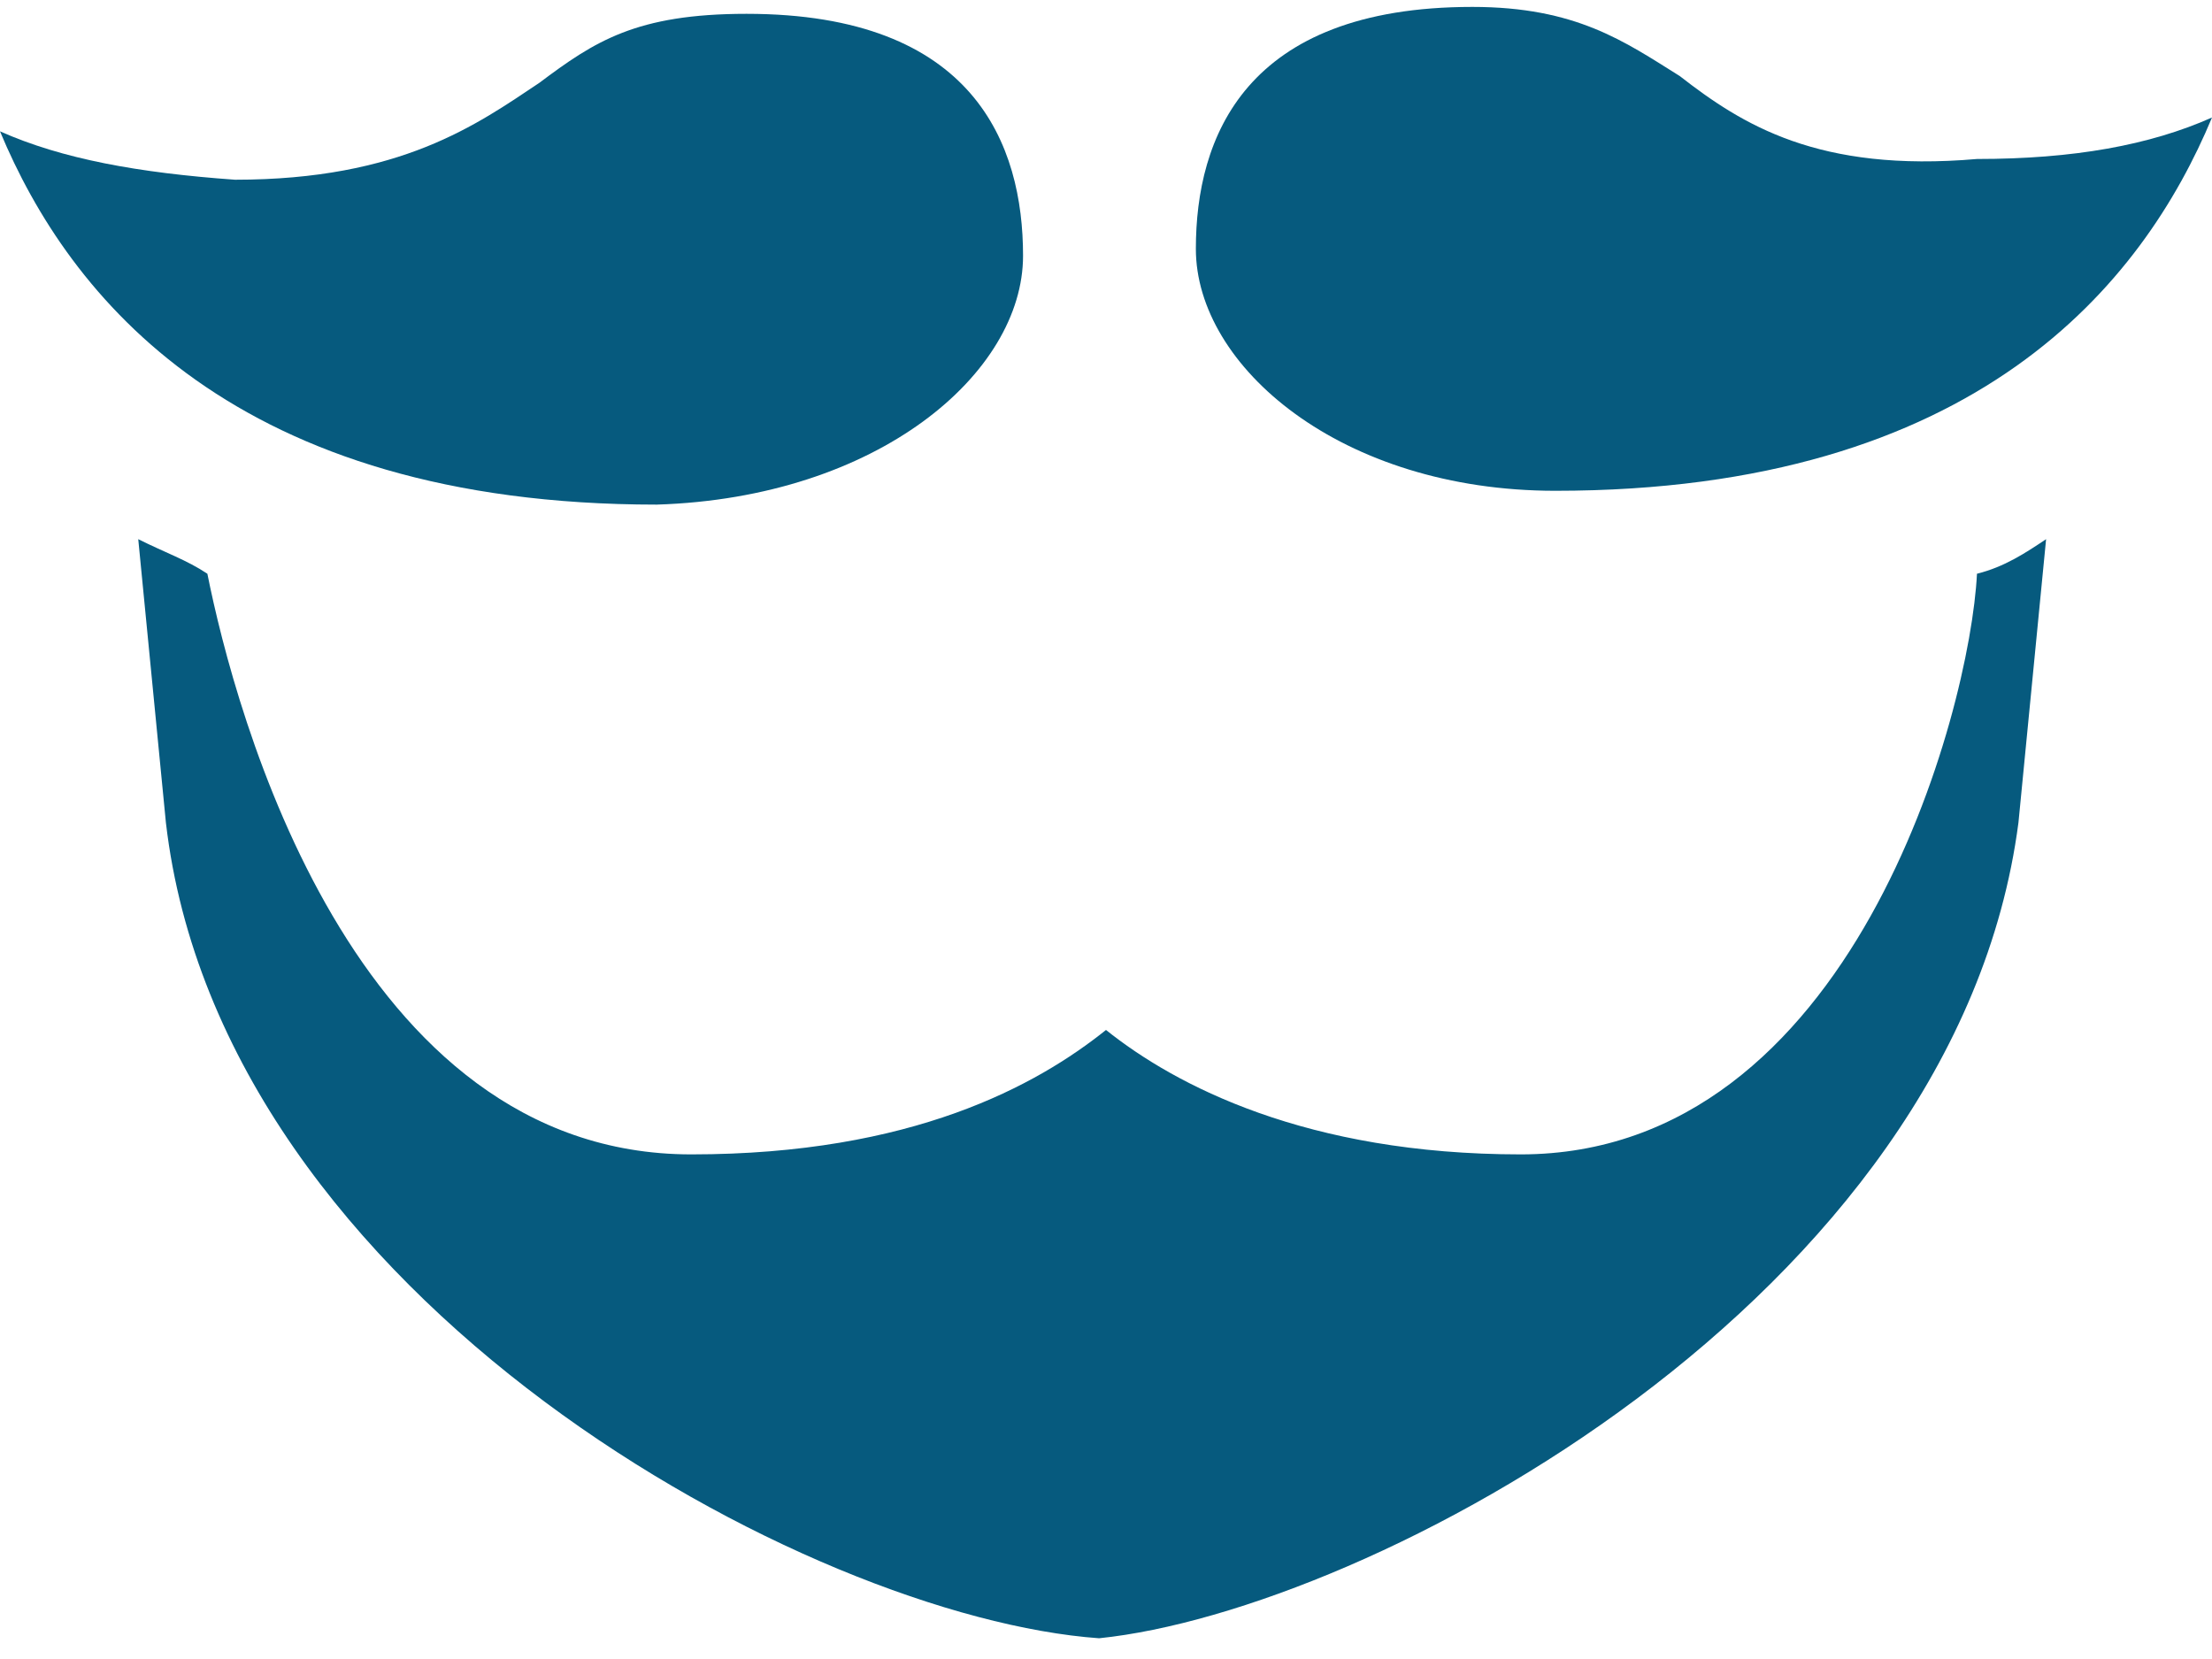 <?xml version="1.0" encoding="utf-8"?>
<!-- Generator: Adobe Illustrator 24.1.0, SVG Export Plug-In . SVG Version: 6.00 Build 0)  -->
<svg version="1.1" id="Camada_1" xmlns="http://www.w3.org/2000/svg" xmlns:xlink="http://www.w3.org/1999/xlink" x="0px" y="0px"
	 viewBox="0 0 32 24" style="enable-background:new 0 0 32 24;" xml:space="preserve">
<style type="text/css">
	.st0{fill:#065A7E;}
</style>
<desc>Created with Sketch.</desc>
<g id="Web">
	<g id="Dashboard" transform="translate(-250, -20)">
		<g id="Group-13">
			<g id="Group-12" transform="translate(250, 20)">
				<g id="logo">
					<path id="Path" class="st0" d="M14.8,3.7c0-1.6-0.7-3.5-4-3.5c-1.6,0-2.2,0.4-3,1c-0.9,0.6-2,1.4-4.4,1.4C2,2.5,0.9,2.3,0,1.9
						c1,2.4,3.4,5.4,9.5,5.4C12.7,7.2,14.8,5.4,14.8,3.7z"/>
					<path id="Path_1_" class="st0" d="M22,16.7c-3.1,0-5-1-6-1.8c-1,0.8-2.8,1.8-6,1.8c-4.9,0-6.6-6.4-7-8.4C2.7,8.1,2.4,8,2,7.8
						l0.4,4.1c0.8,6.9,9.3,11.5,13.5,11.8c3.9-0.4,12.4-4.9,13.3-11.8l0.4-4.1c-0.3,0.2-0.6,0.4-1,0.5C28.5,10.3,26.8,16.7,22,16.7z
						"/>
					<path id="Path_2_" class="st0" d="M24.3,1.1c-0.8-0.5-1.5-1-3-1c-3.3,0-4,1.9-4,3.5c0,1.7,2.1,3.5,5.2,3.5c6.1,0,8.5-3,9.5-5.4
						c-0.9,0.4-2,0.6-3.4,0.6C26.3,2.5,25.2,1.8,24.3,1.1z"/>
				</g>
			</g>
		</g>
	</g>
</g>
</svg>

